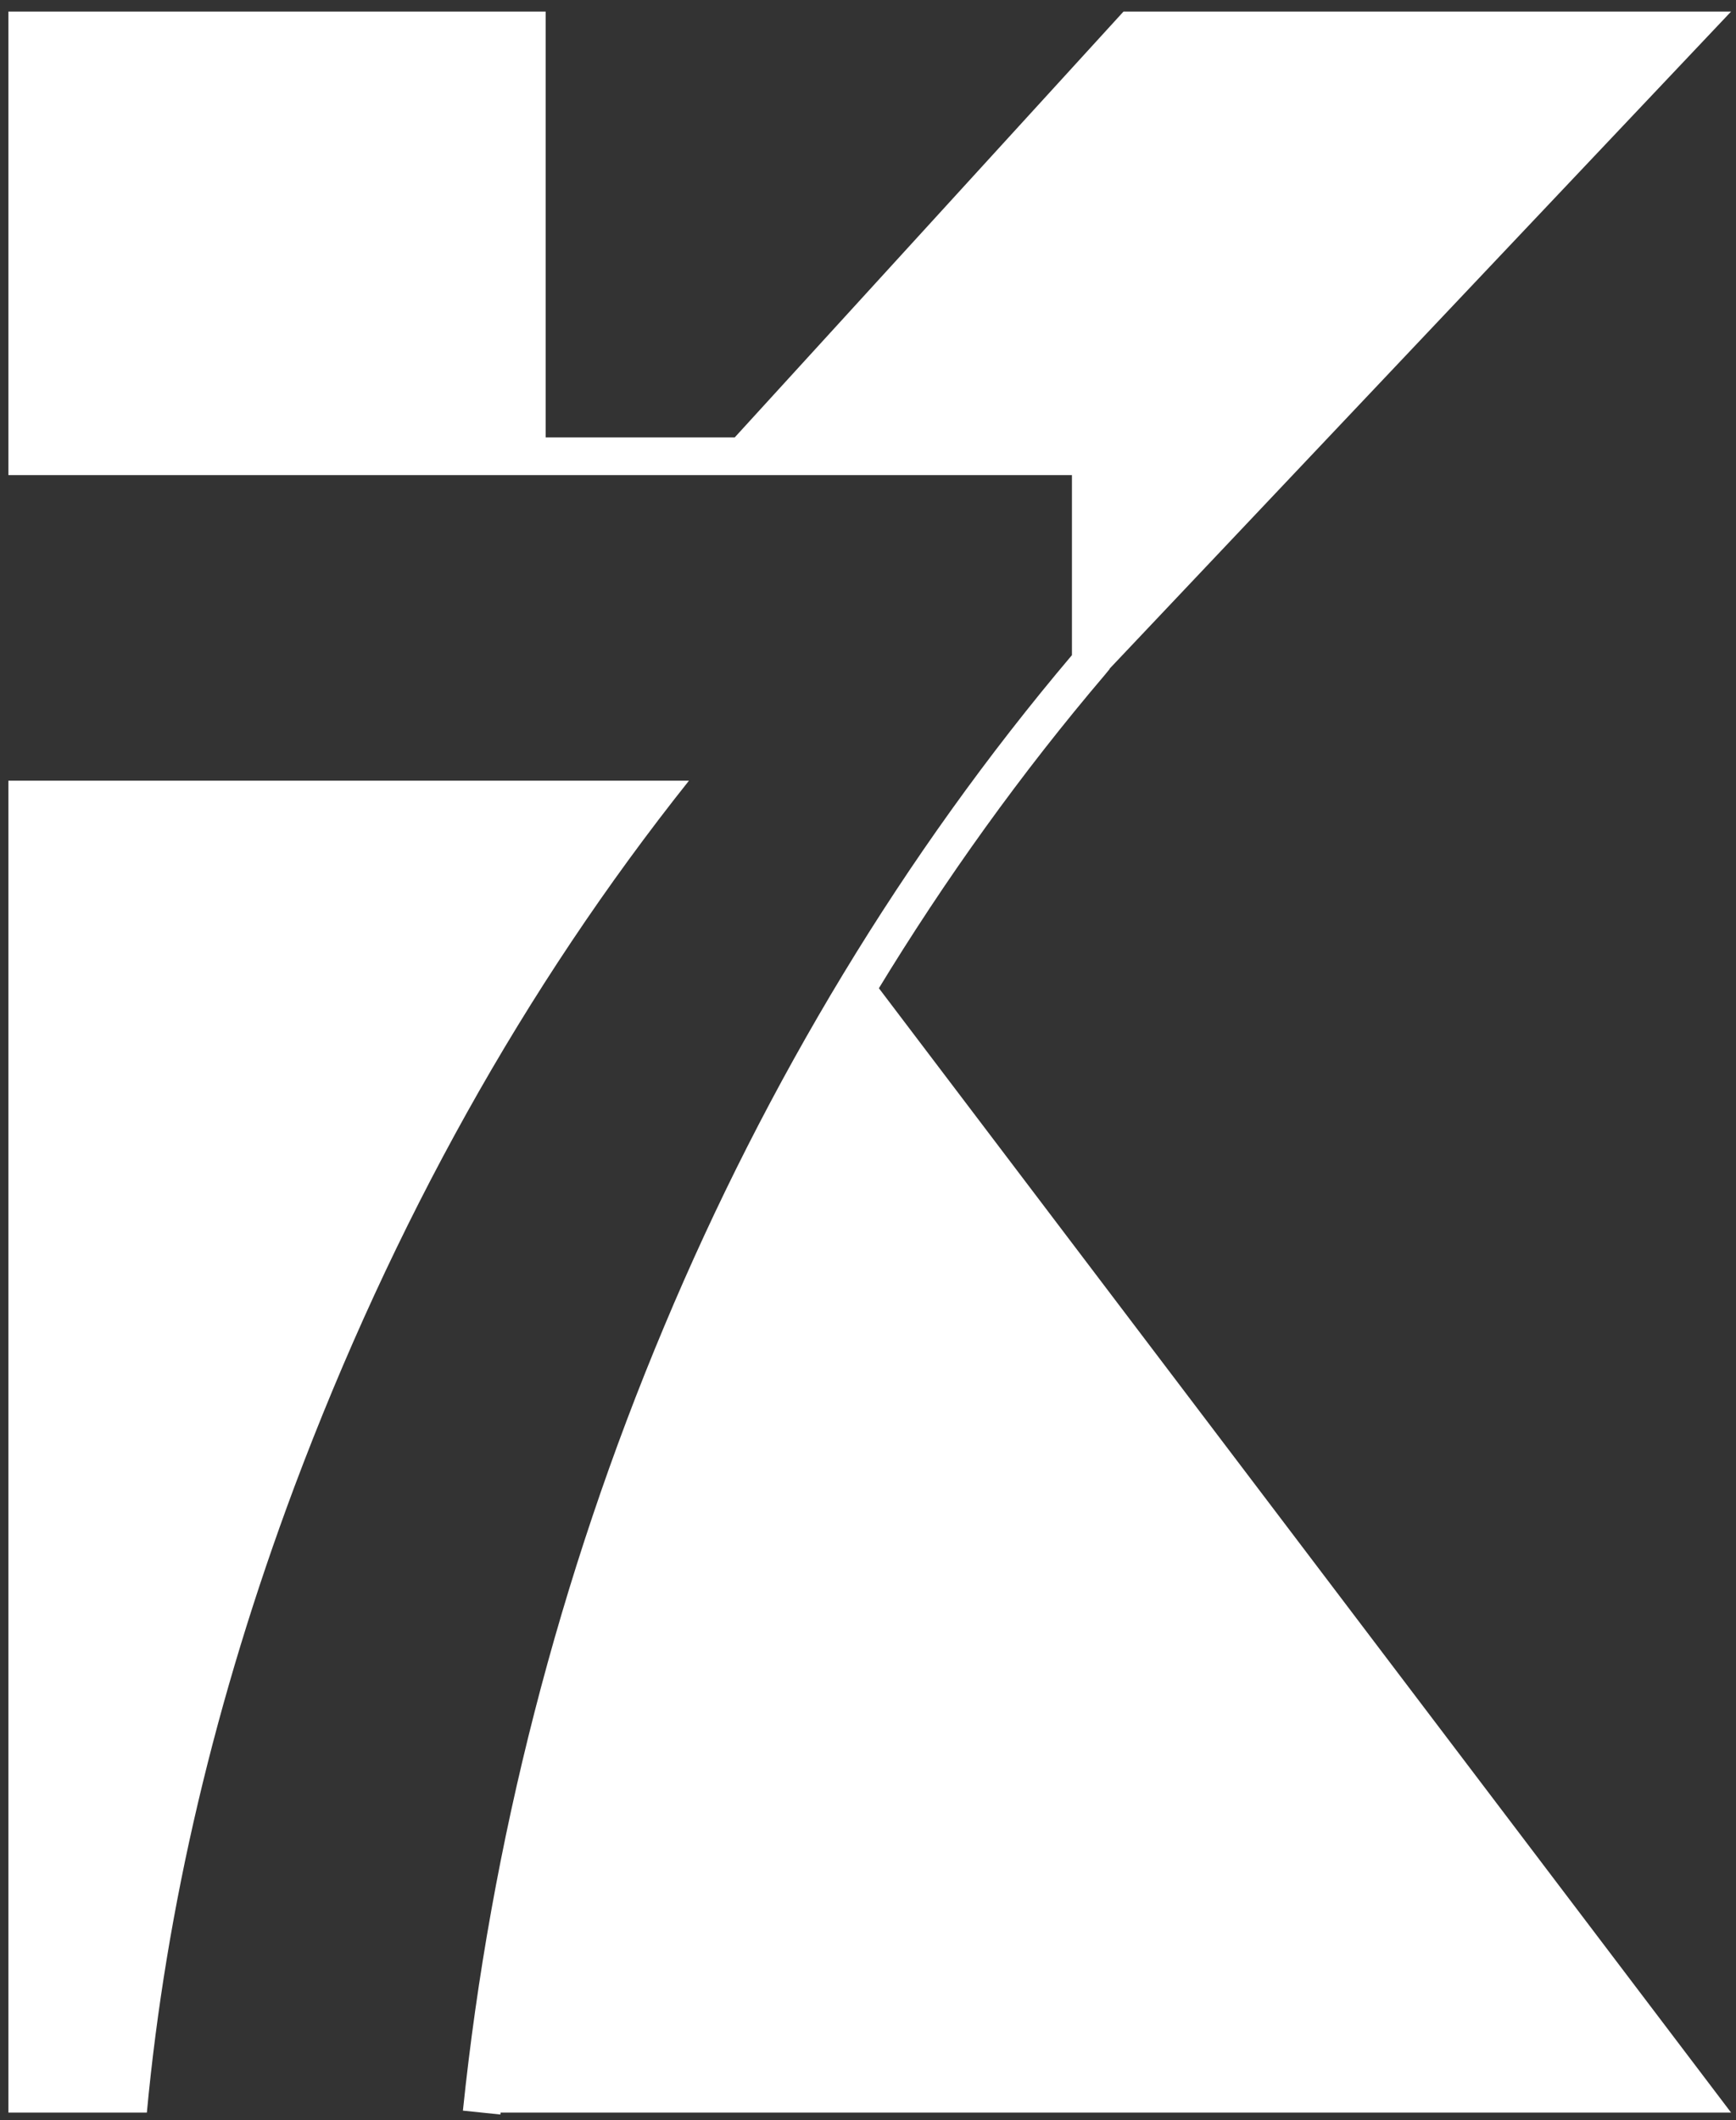 <svg width="122" height="149" viewBox="0 0 122 149" fill="none" xmlns="http://www.w3.org/2000/svg">
<rect x="0" y="0" width="122" height="149" fill="#333333" stroke="none"/>
<path d="M32.532 148.328C34.482 129.536 39.287 110.796 46.691 93.184C53.856 76.085 63.483 60.045 75.332 46.041V33.388H0.591V30.737H77.983V47.014L77.675 47.392C65.876 61.258 56.283 77.196 49.136 94.209C41.835 111.598 37.098 130.084 35.166 148.601L32.532 148.328ZM50.435 32.053L78.956 0.813H121.654L76.648 48.4V32.053H50.435ZM61.584 69.21L121.654 148.465H33.85C34.602 139.848 36.311 130.46 38.962 120.32C42.723 105.905 48.23 92.294 55.412 79.486C57.48 75.81 59.532 72.39 61.584 69.21ZM10.321 148.465H0.591V54.864H48.418C36.824 69.432 27.626 86.001 20.683 104.502C15.126 119.378 11.671 134.034 10.321 148.465ZM0.591 32.053V0.813H38.346V32.053H0.591Z" fill="white"/>
</svg>
